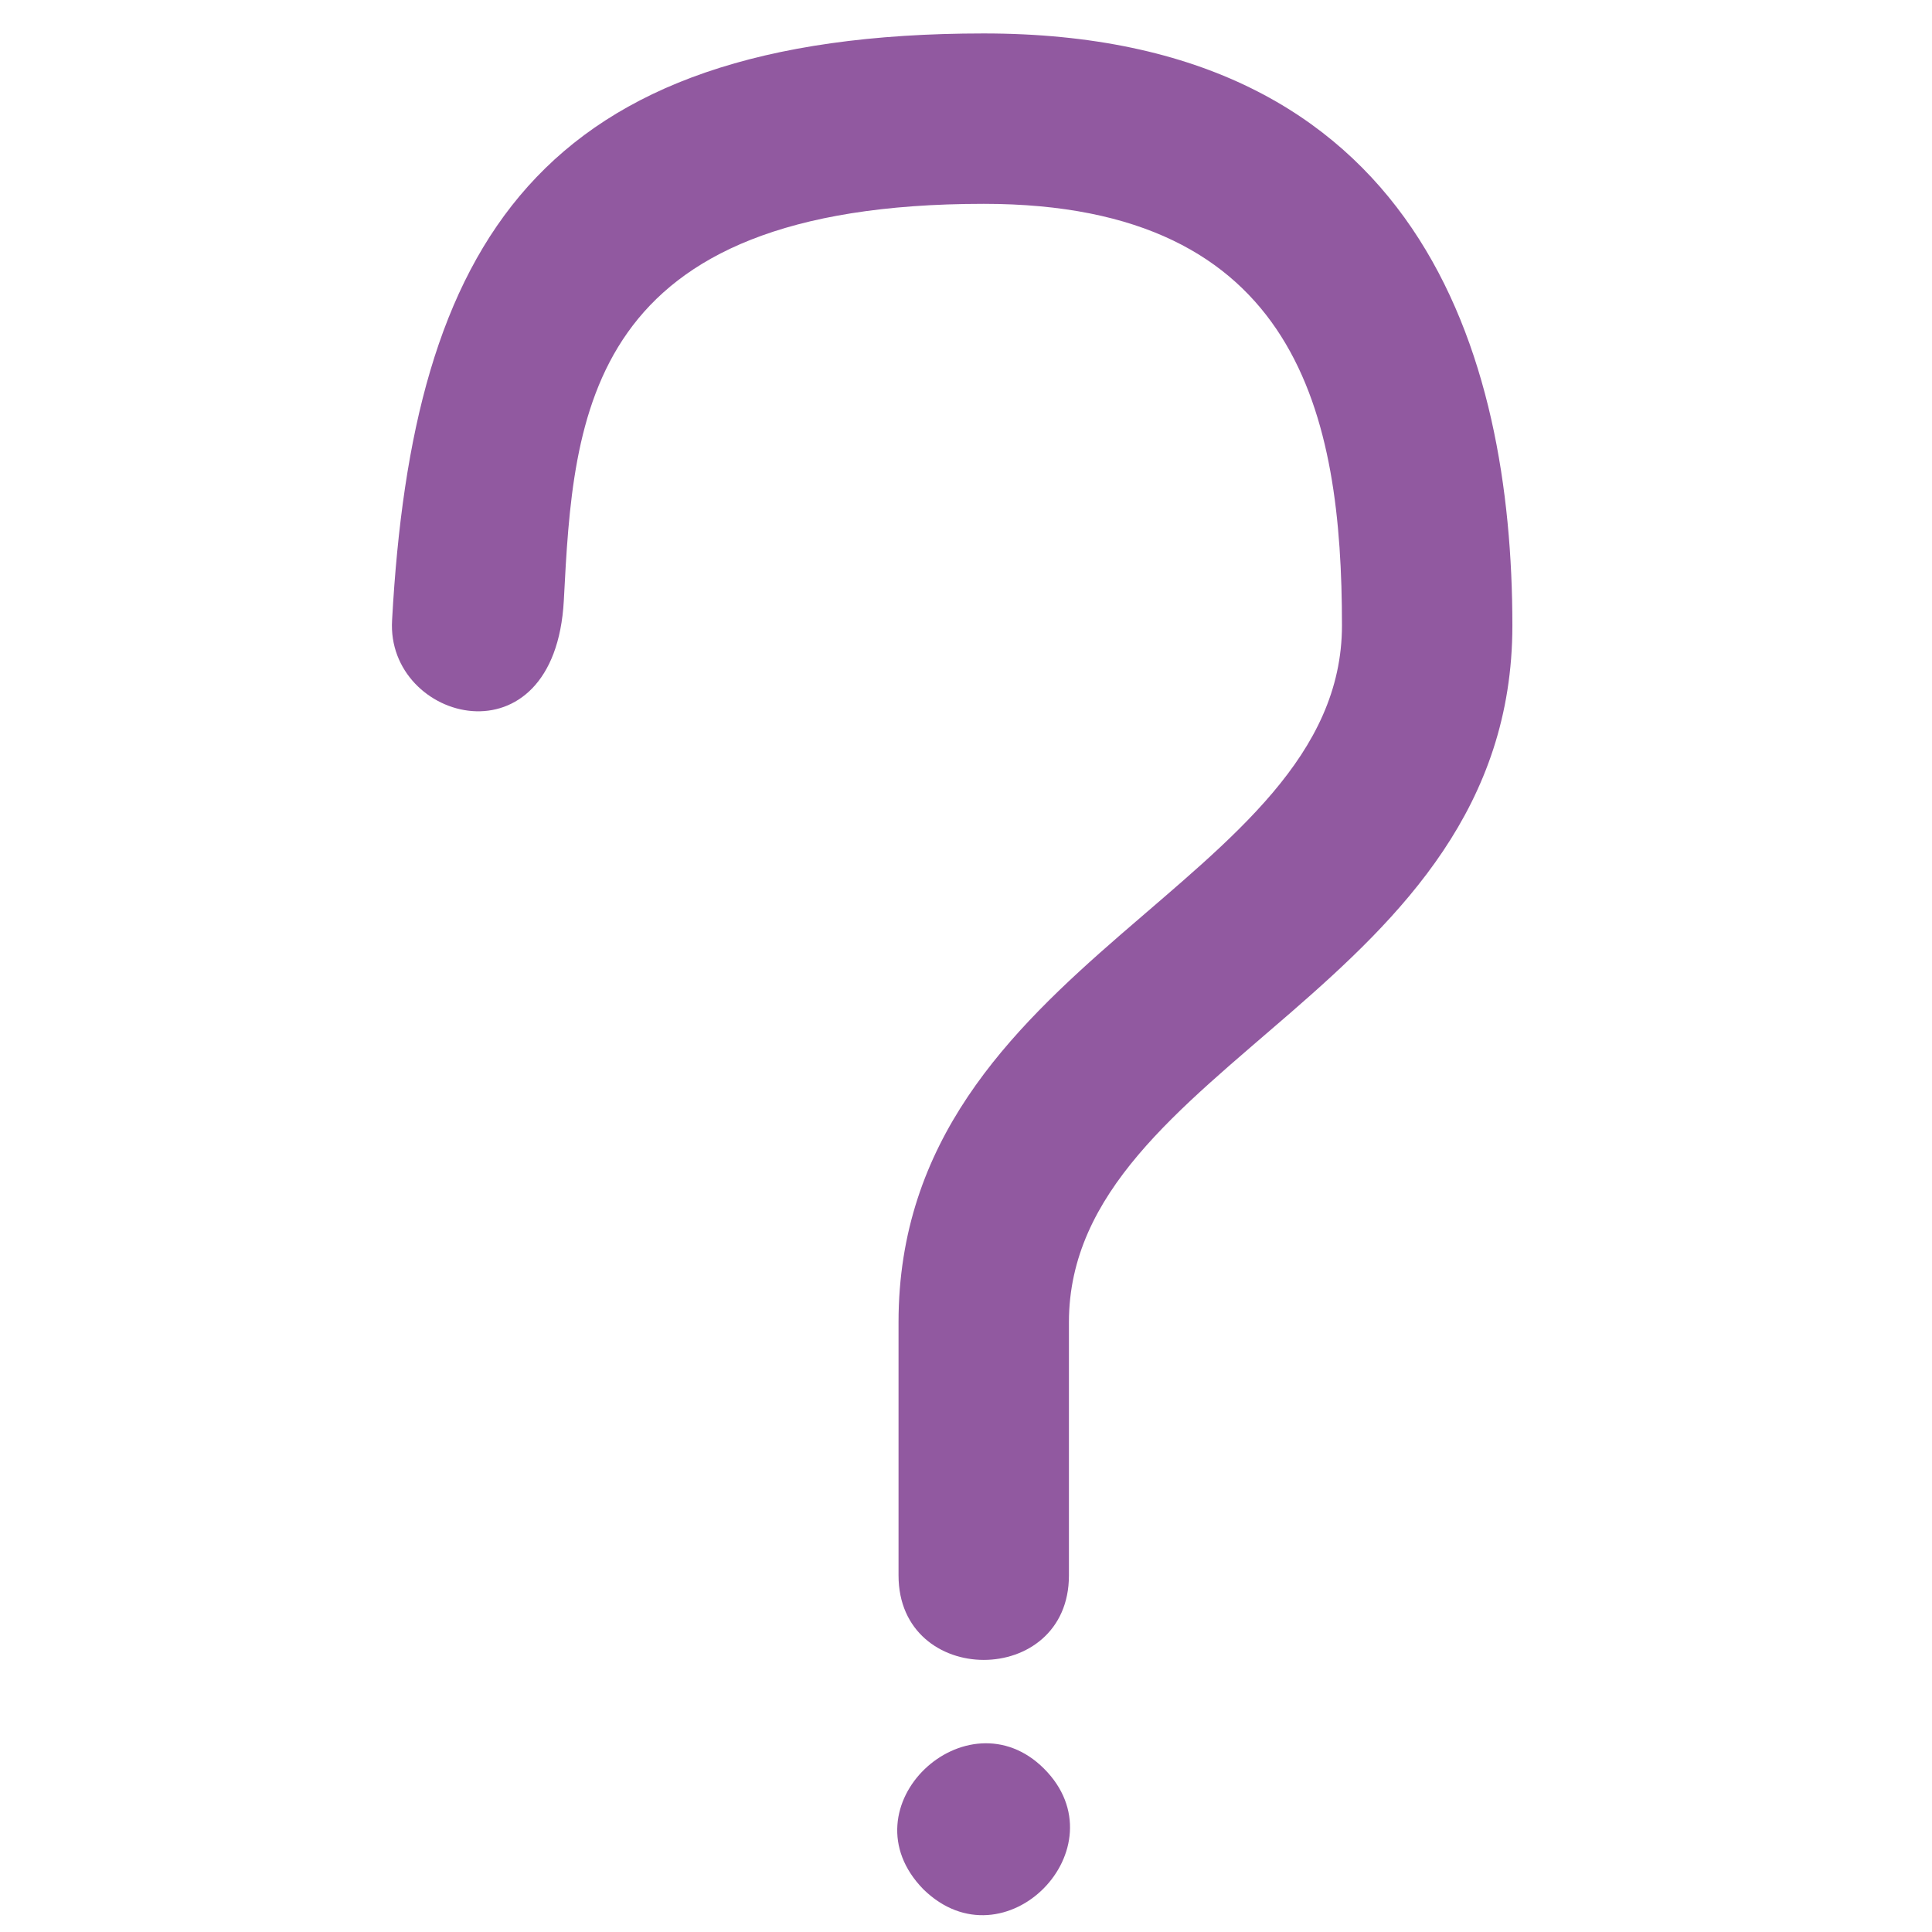 <svg xmlns="http://www.w3.org/2000/svg" viewBox="0 0 85.039 85.042"><defs><style>.a{fill:#9159a0;}</style></defs><title>discourse-volume-s-final-color</title><path class="a" d="M43.3,1.472c-19.681,0-25.137,9.342-26.042,25.828-0.271,4.48,7.159,6.471,7.559-.864C25.241,18.25,25.725,8.972,43.3,8.972c13.895,0,15.768,9.379,15.768,18.555,0,11.429-19.518,14.686-19.518,30.671V69.344c0,4.954,7.5,4.962,7.5,0V58.2c0-11.425,19.519-14.687,19.519-30.671C66.566,15.641,62.529,1.472,43.3,1.472Z"/><path class="a" d="M40.643,83.159c3.573,3.495,8.784-1.837,5.311-5.31C42.558,74.457,37.1,79.537,40.643,83.159Z"/></svg>